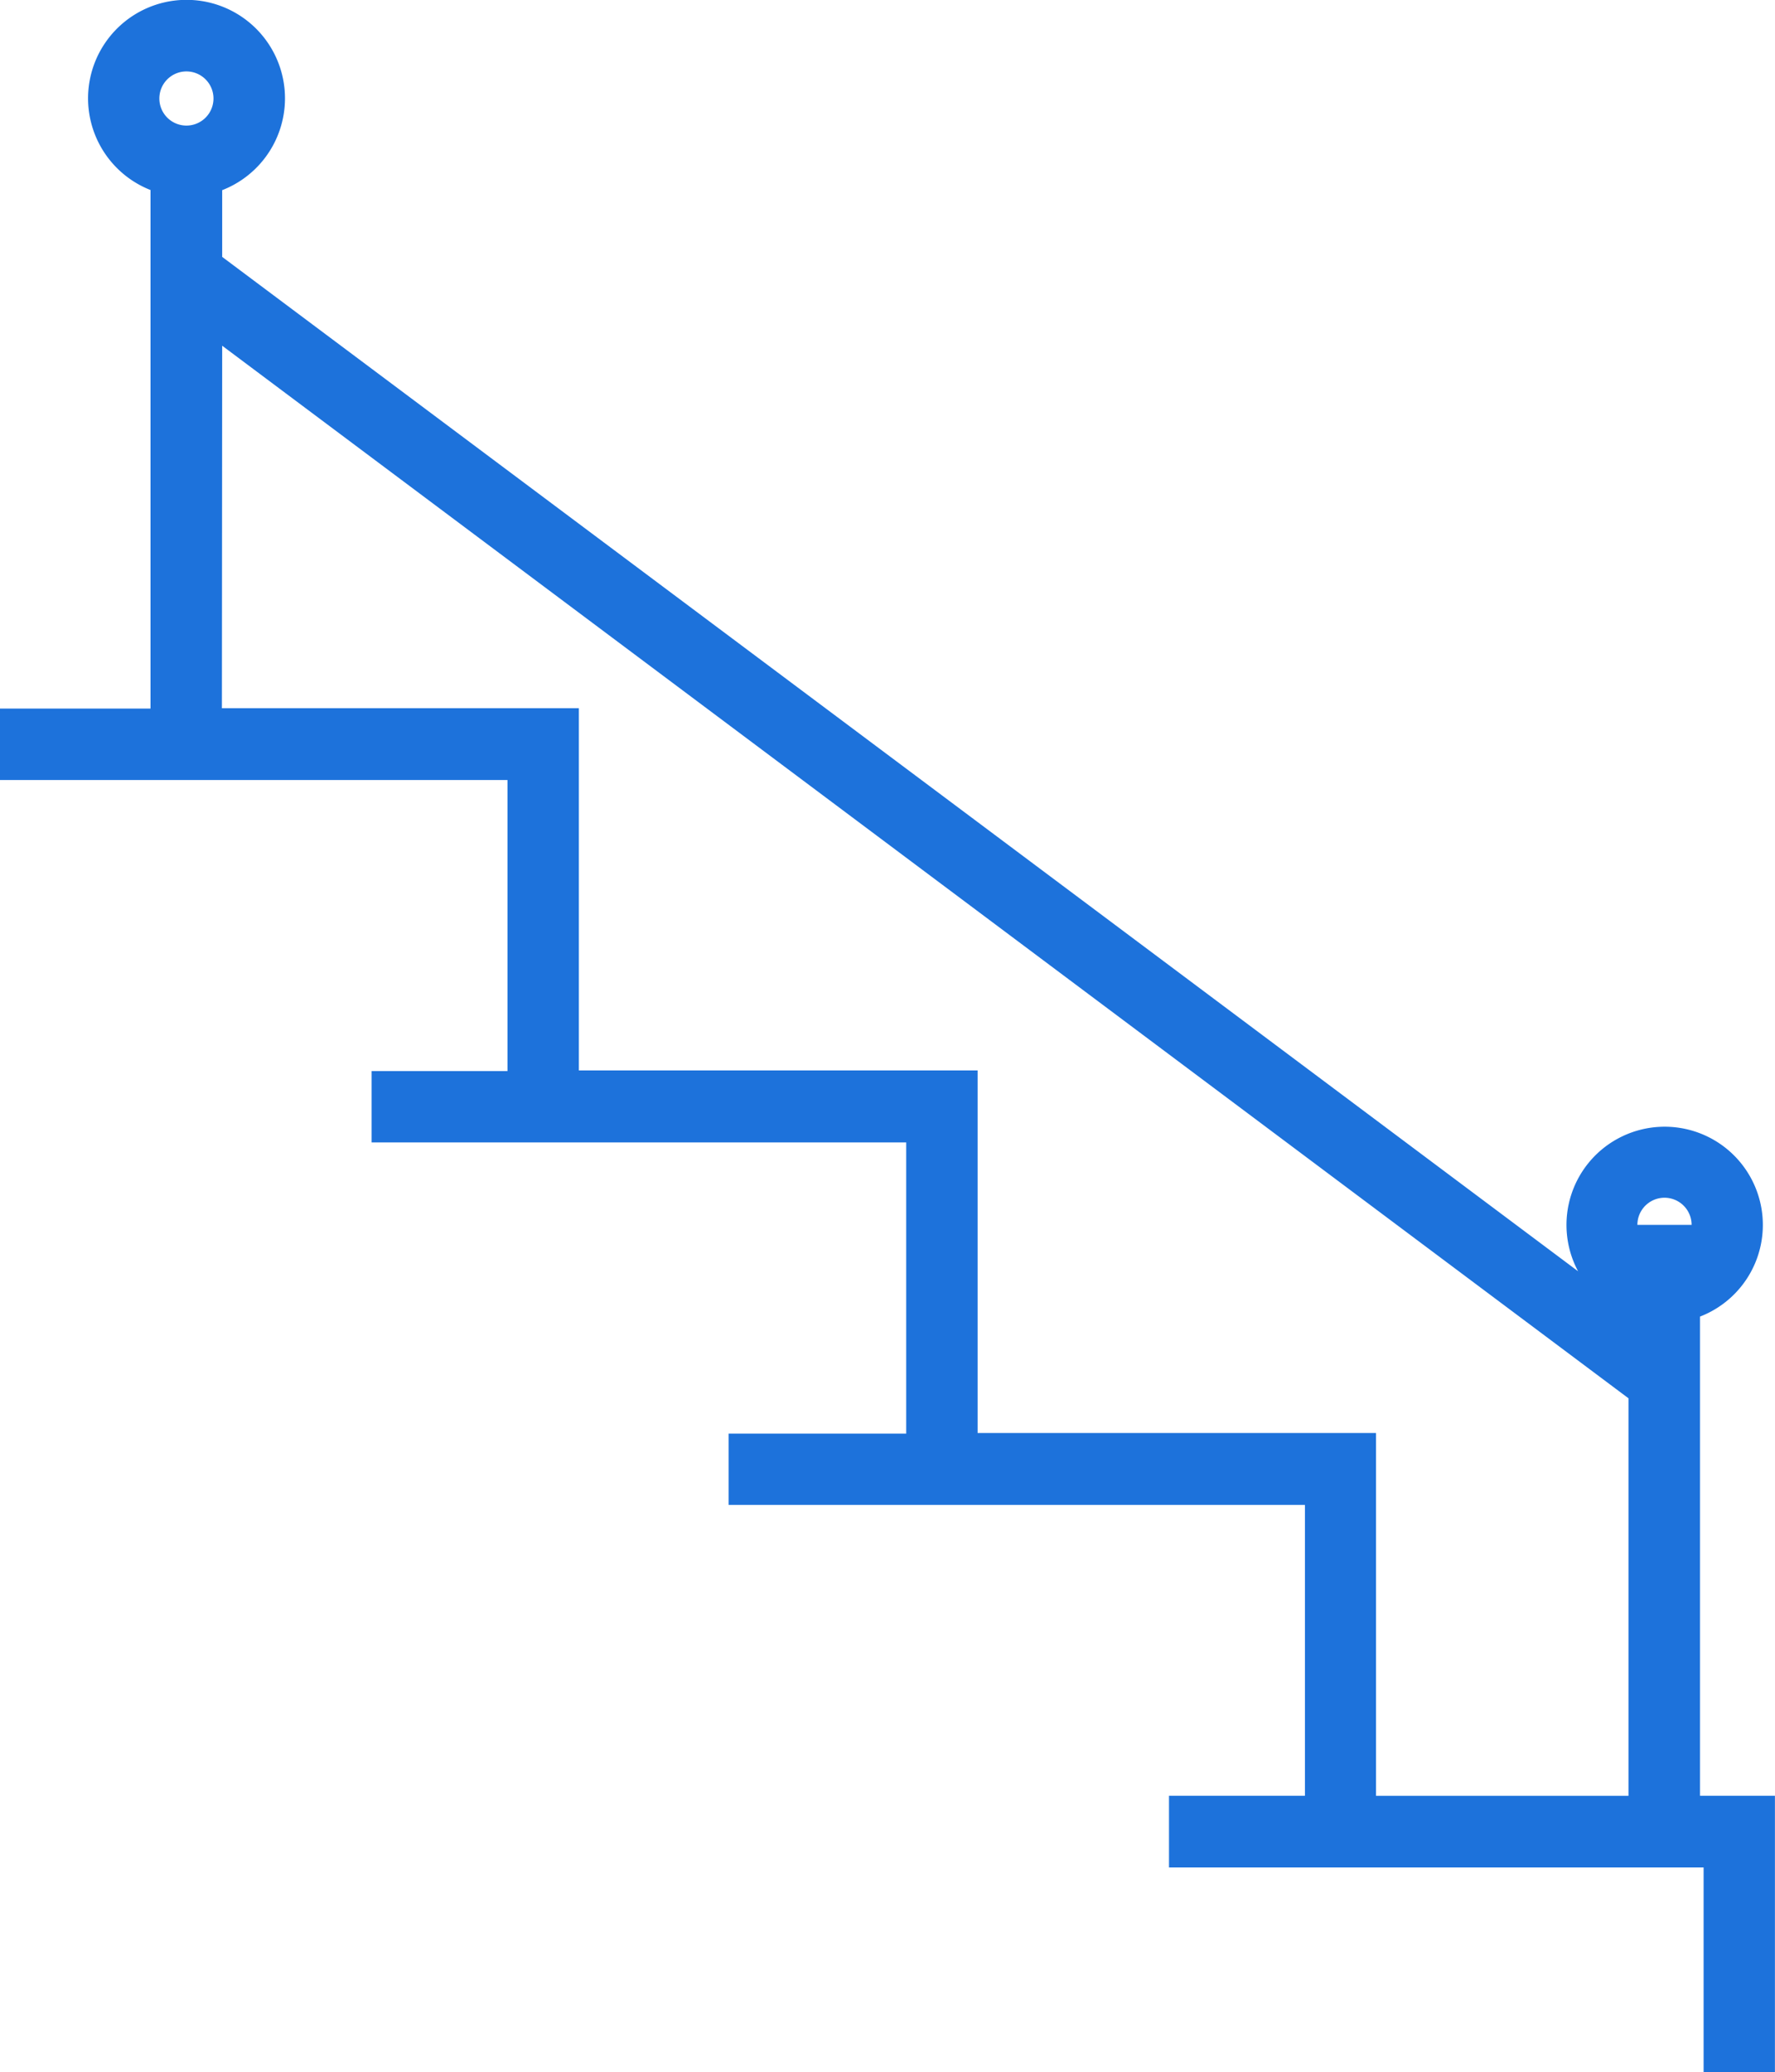 <svg xmlns="http://www.w3.org/2000/svg" width="25.708" height="30" viewBox="0 0 25.708 30">
  <path id="Path_15114" data-name="Path 15114" d="M134.485,28.656a1.426,1.426,0,1,1,1.033,0v.966l19.638,14.685a1.422,1.422,0,1,1,1.766.656V51.9h1.085v4h-1.033V52.938h-7.743V51.9H151.2V47.69h-8.347V46.657h2.572V42.442h-7.743V41.409h1.968V37.195H132.3V36.161h2.18V28.656ZM156.8,43.635a.392.392,0,1,0-.785,0Zm-21.286-7.479h5.17V41.4h5.775v5.248h5.77v5.253h3.657V46.146L135.518,30.908ZM135,27.721a.392.392,0,1,0-.392-.392A.392.392,0,0,0,135,27.721Z" transform="translate(-132.3 -25.903)" fill="#1d72db"/>
</svg>
